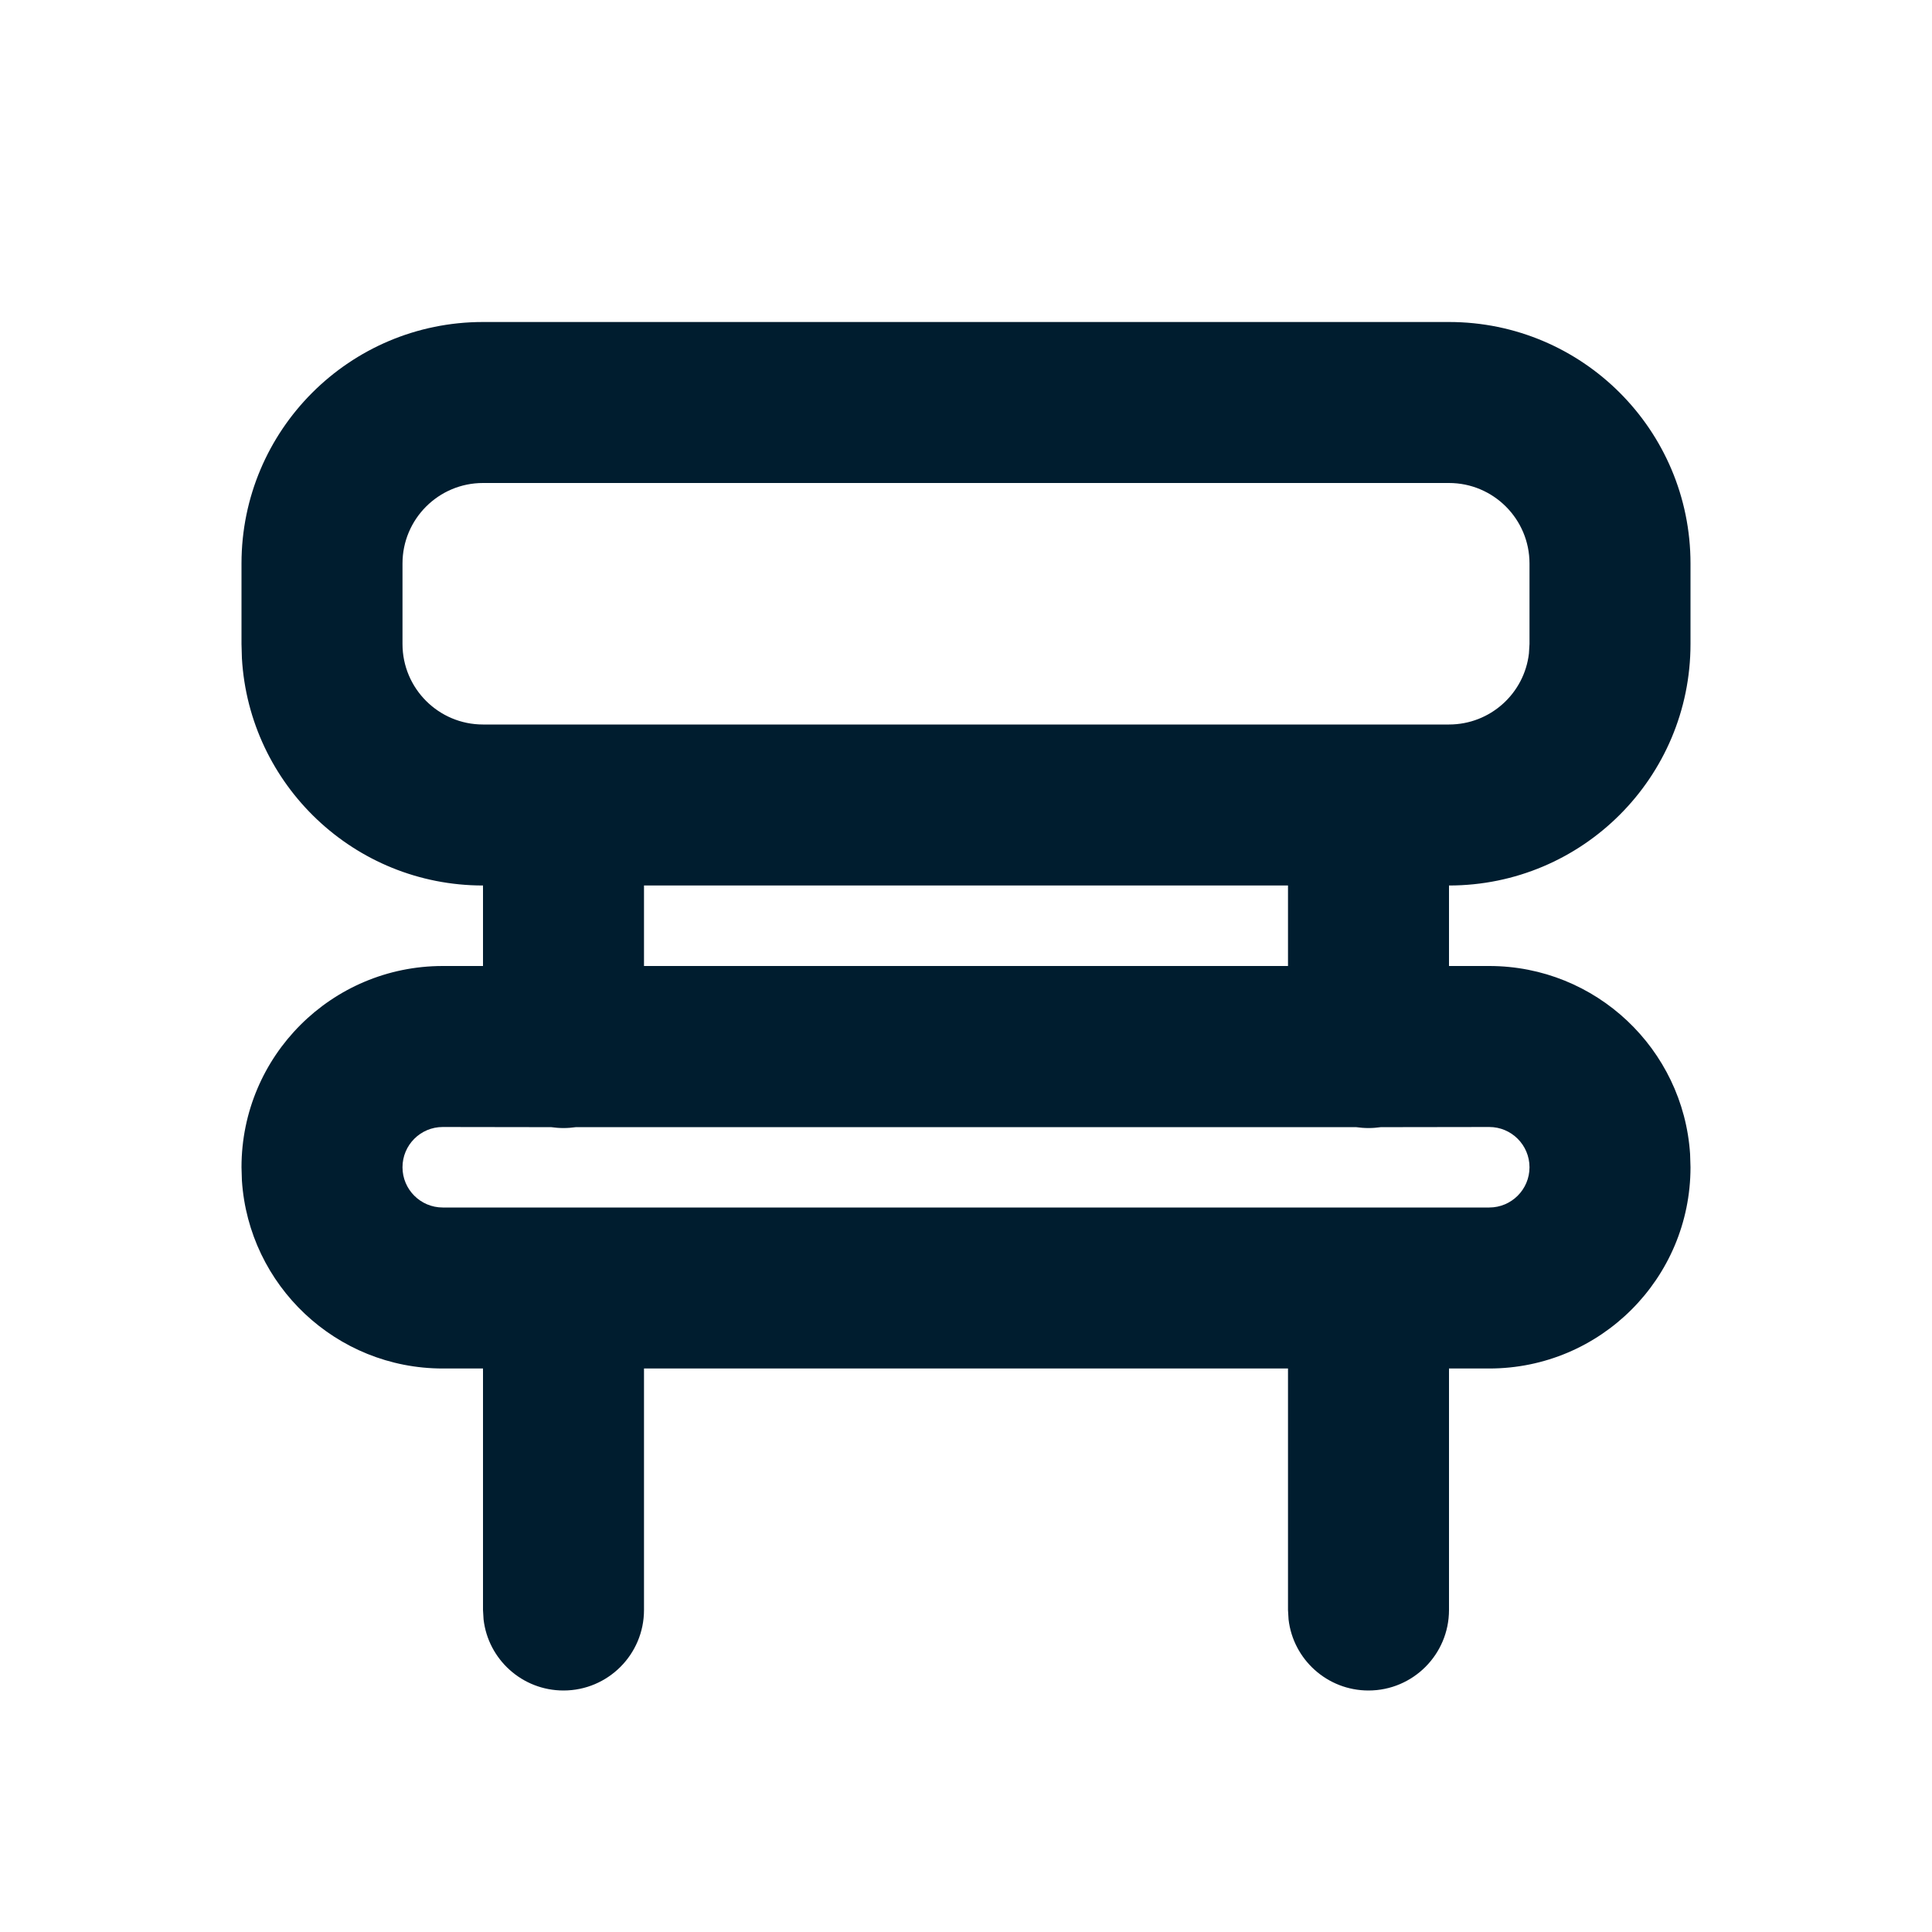 <svg xmlns="http://www.w3.org/2000/svg" width="24" height="24" viewBox="0 0 24 24"><path fill="#001D2F" fill-rule="evenodd" d="M18,4 C19.657,4 21,5.343 21,7 L21,7 L21,8 C21,9.657 19.657,11 18,11 L18,11 L18,12 L18.5,12 C19.825,12 20.91,13.032 20.995,14.336 L21,14.5 C21,15.881 19.881,17 18.5,17 L18.5,17 L18,17 L18,20 C18,20.552 17.552,21 17,21 C16.487,21 16.064,20.614 16.007,20.117 L16,20 L16,17 L8,17 L8,20 C8,20.552 7.552,21 7,21 C6.487,21 6.064,20.614 6.007,20.117 L6,20 L6,17 L5.5,17 C4.175,17 3.09,15.968 3.005,14.664 L3,14.5 C3,13.119 4.119,12 5.5,12 L5.5,12 L6,12 L6,11 C4.402,11 3.096,9.751 3.005,8.176 L3,8 L3,7 C3,5.343 4.343,4 6,4 L6,4 Z M6.847,14.002 L5.5,14 C5.224,14 5,14.224 5,14.5 C5,14.776 5.224,15 5.5,15 L5.5,15 L18.5,15 C18.776,15 19,14.776 19,14.5 C19,14.224 18.776,14 18.5,14 L18.5,14 L17.153,14.002 C17.103,14.009 17.052,14.013 17,14.013 C16.948,14.013 16.897,14.009 16.847,14.002 L7.153,14.002 C7.103,14.009 7.052,14.013 7,14.013 C6.948,14.013 6.897,14.009 6.847,14.002 Z M16,12 L16,11 L8,11 L8,12 L16,12 Z M18,6 L6,6 C5.448,6 5,6.448 5,7 L5,7 L5,8 C5,8.552 5.448,9 6,9 L6,9 L16.983,9 C16.989,9 16.994,9 17,9 L17.017,9 L18,9 C18.513,9 18.936,8.614 18.993,8.117 L19,8 L19,7 C19,6.448 18.552,6 18,6 L18,6 Z"/></svg>
